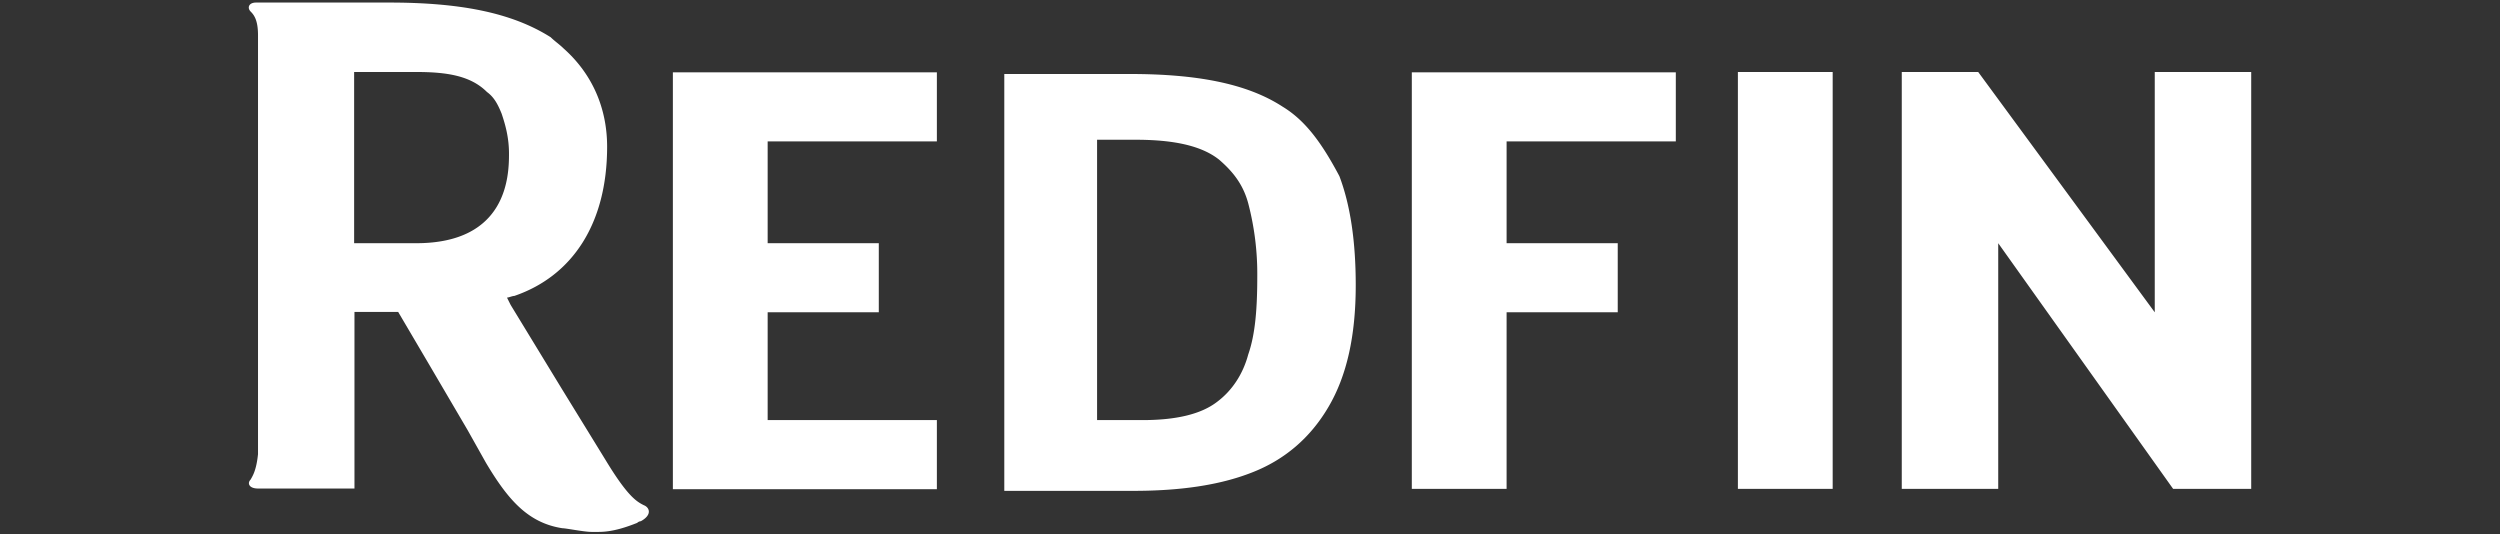 <svg id="Layer_1" data-name="Layer 1" xmlns="http://www.w3.org/2000/svg" viewBox="0 0 1641.8 351"><rect x="0" y="0" width="1641.8" height="351" fill="#333333" stroke="none"/><defs><style>.cls-1{fill:#fff;}</style></defs><title>Redfin</title><path class="cls-1" d="M842.34,70.072c-23.891-15.562-57.427-21.48-100.387-21.48H659.539V322.354h84.825c29.809,0,56.111-3.507,77.811-12.055,21.48-8.329,38.357-22.795,50.193-42.96,12.055-20.385,17.973-46.687,17.973-80,0-28.713-3.507-52.6-10.74-71.674C868.642,95.059,857.9,79.5,842.34,70.072ZM819.764,232.707c-3.507,13.151-10.74,23.891-20.384,31.125-10.741,8.329-27.4,12.055-49.1,12.055H720.473V91.771h25.206c23.891,0,42.96,3.507,55.016,13.151,8.329,7.233,15.562,15.562,19.069,28.714a183.118,183.118,0,0,1,5.918,47.782C825.682,202.679,824.367,219.556,819.764,232.707Zm107.4,88.332h62.248V205.09H1062.4V159.719H989.413V92.867H1100.54V47.5H927.165Zm214.143,0h62.249V47.277h-62.249V321.039ZM1478.415,47.277h-63.344V205.09L1299.122,47.277h-50.194V321.039h63.345V159.719l114.853,161.32h51.289Zm-1055.6,284.5c-4.822-2.411-10.74-5.918-25.206-29.809L368.9,255.283l-33.536-55.015-2.411-4.822c1.1,0,3.507-1.1,4.822-1.1,38.358-13.151,60.934-47.782,60.934-97.976,0-25.206-9.644-47.782-28.713-64.66-2.411-2.411-5.918-4.822-8.329-7.233-26.3-16.658-60.934-22.795-106.3-22.795H168.126c-4.822,0-5.918,3.507-3.507,5.918s4.822,5.918,4.822,15.562V298.244c-1.1,10.74-3.507,14.247-4.822,16.658-2.411,2.411-1.1,5.918,4.822,5.918h63.345V204.871H261.5L281.883,239.5l25.207,42.96,12.055,21.481c14.247,23.891,27.4,39.453,50.193,42.96,2.411,0,14.247,2.411,19.069,2.411h4.822c9.644,0,19.069-3.507,25.207-5.918a3.93,3.93,0,0,1,2.411-1.1C428.737,337.916,426.326,333.094,422.819,331.779ZM273.335,159.719H232.567V47.277h40.549c20.384,0,35.946,2.411,46.686,13.151,4.822,3.507,7.233,8.329,9.644,14.247,2.411,7.233,4.823,15.562,4.823,26.3C334.269,115.443,333.173,159.719,273.335,159.719Zm230.8,45.371h72.989V159.719H504.137V92.867H615.264V47.5H441.888V321.258H615.264V275.887H504.137v-70.8Z"/></svg>